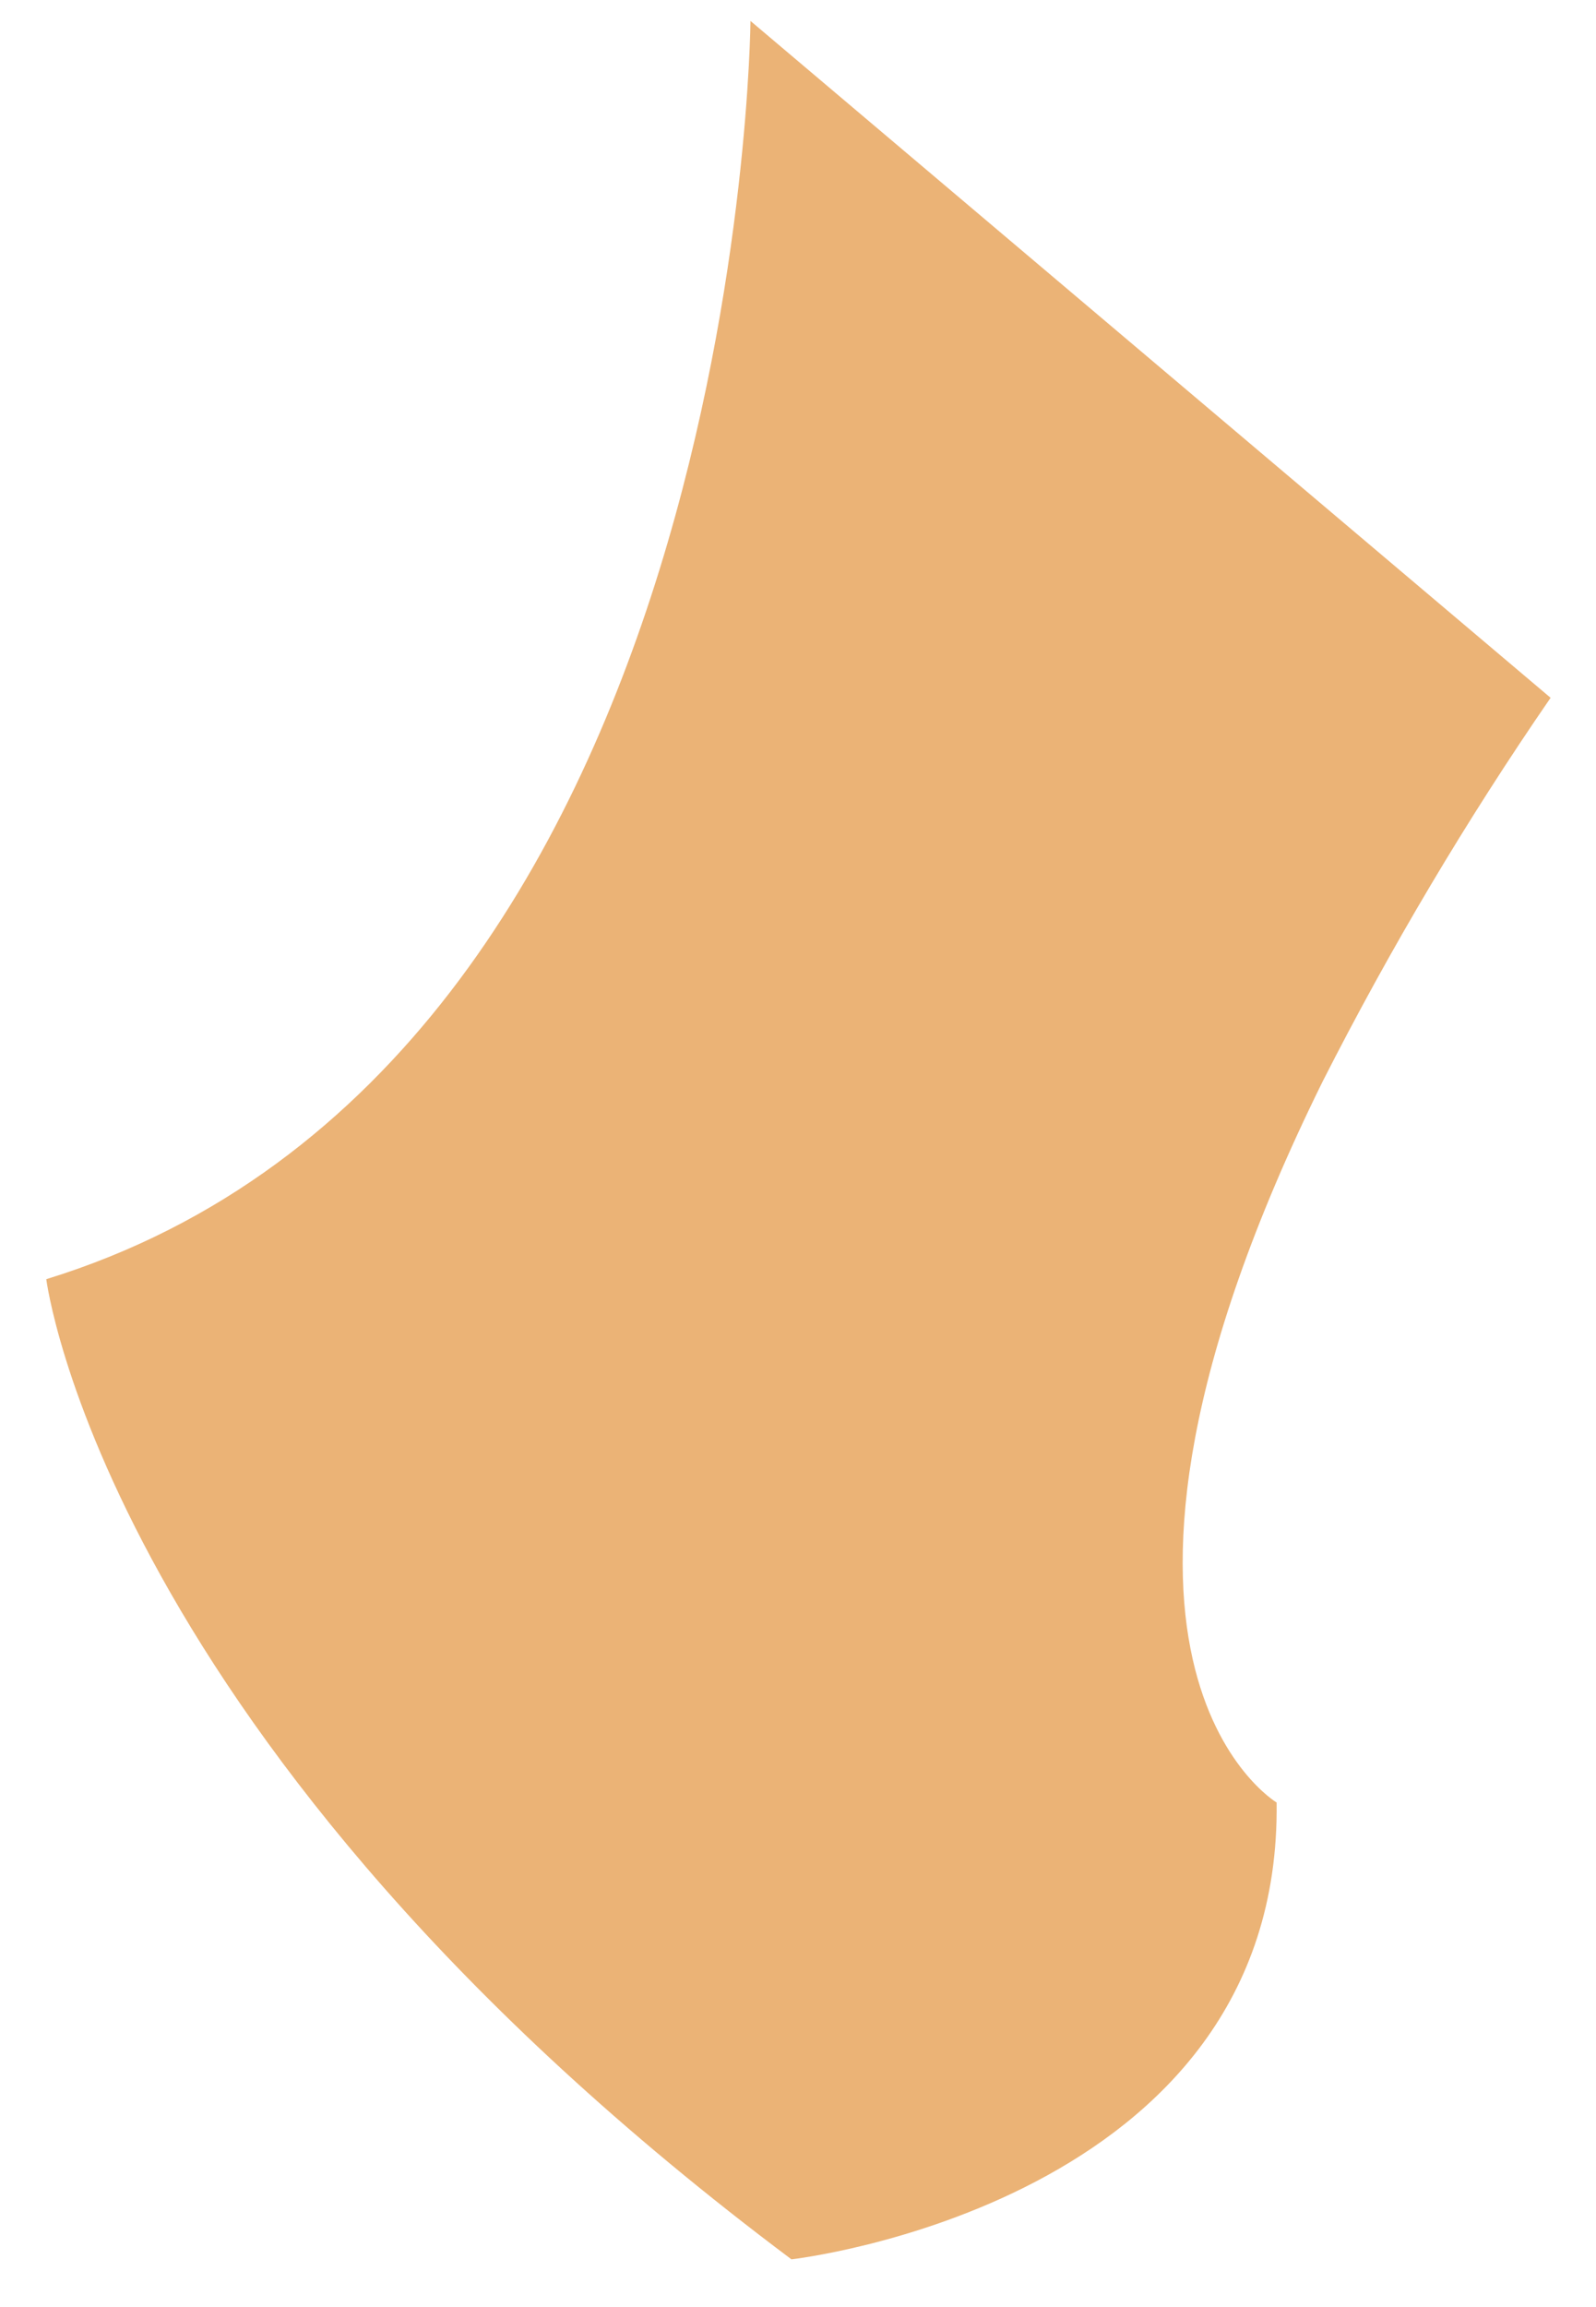 <?xml version="1.0" encoding="UTF-8" standalone="no"?><svg width='9' height='13' viewBox='0 0 9 13' fill='none' xmlns='http://www.w3.org/2000/svg'>
<path d='M4.463 12.731C0.586 9.829 0.261 7.208 0.261 7.208C4.188 5.999 4.232 0.118 4.232 0.118L8.744 3.932C8.27 4.62 7.841 5.342 7.459 6.093C5.849 9.353 7.199 10.157 7.199 10.157C7.228 12.419 4.463 12.731 4.463 12.731Z' fill='#EBB376'/>
</svg>

